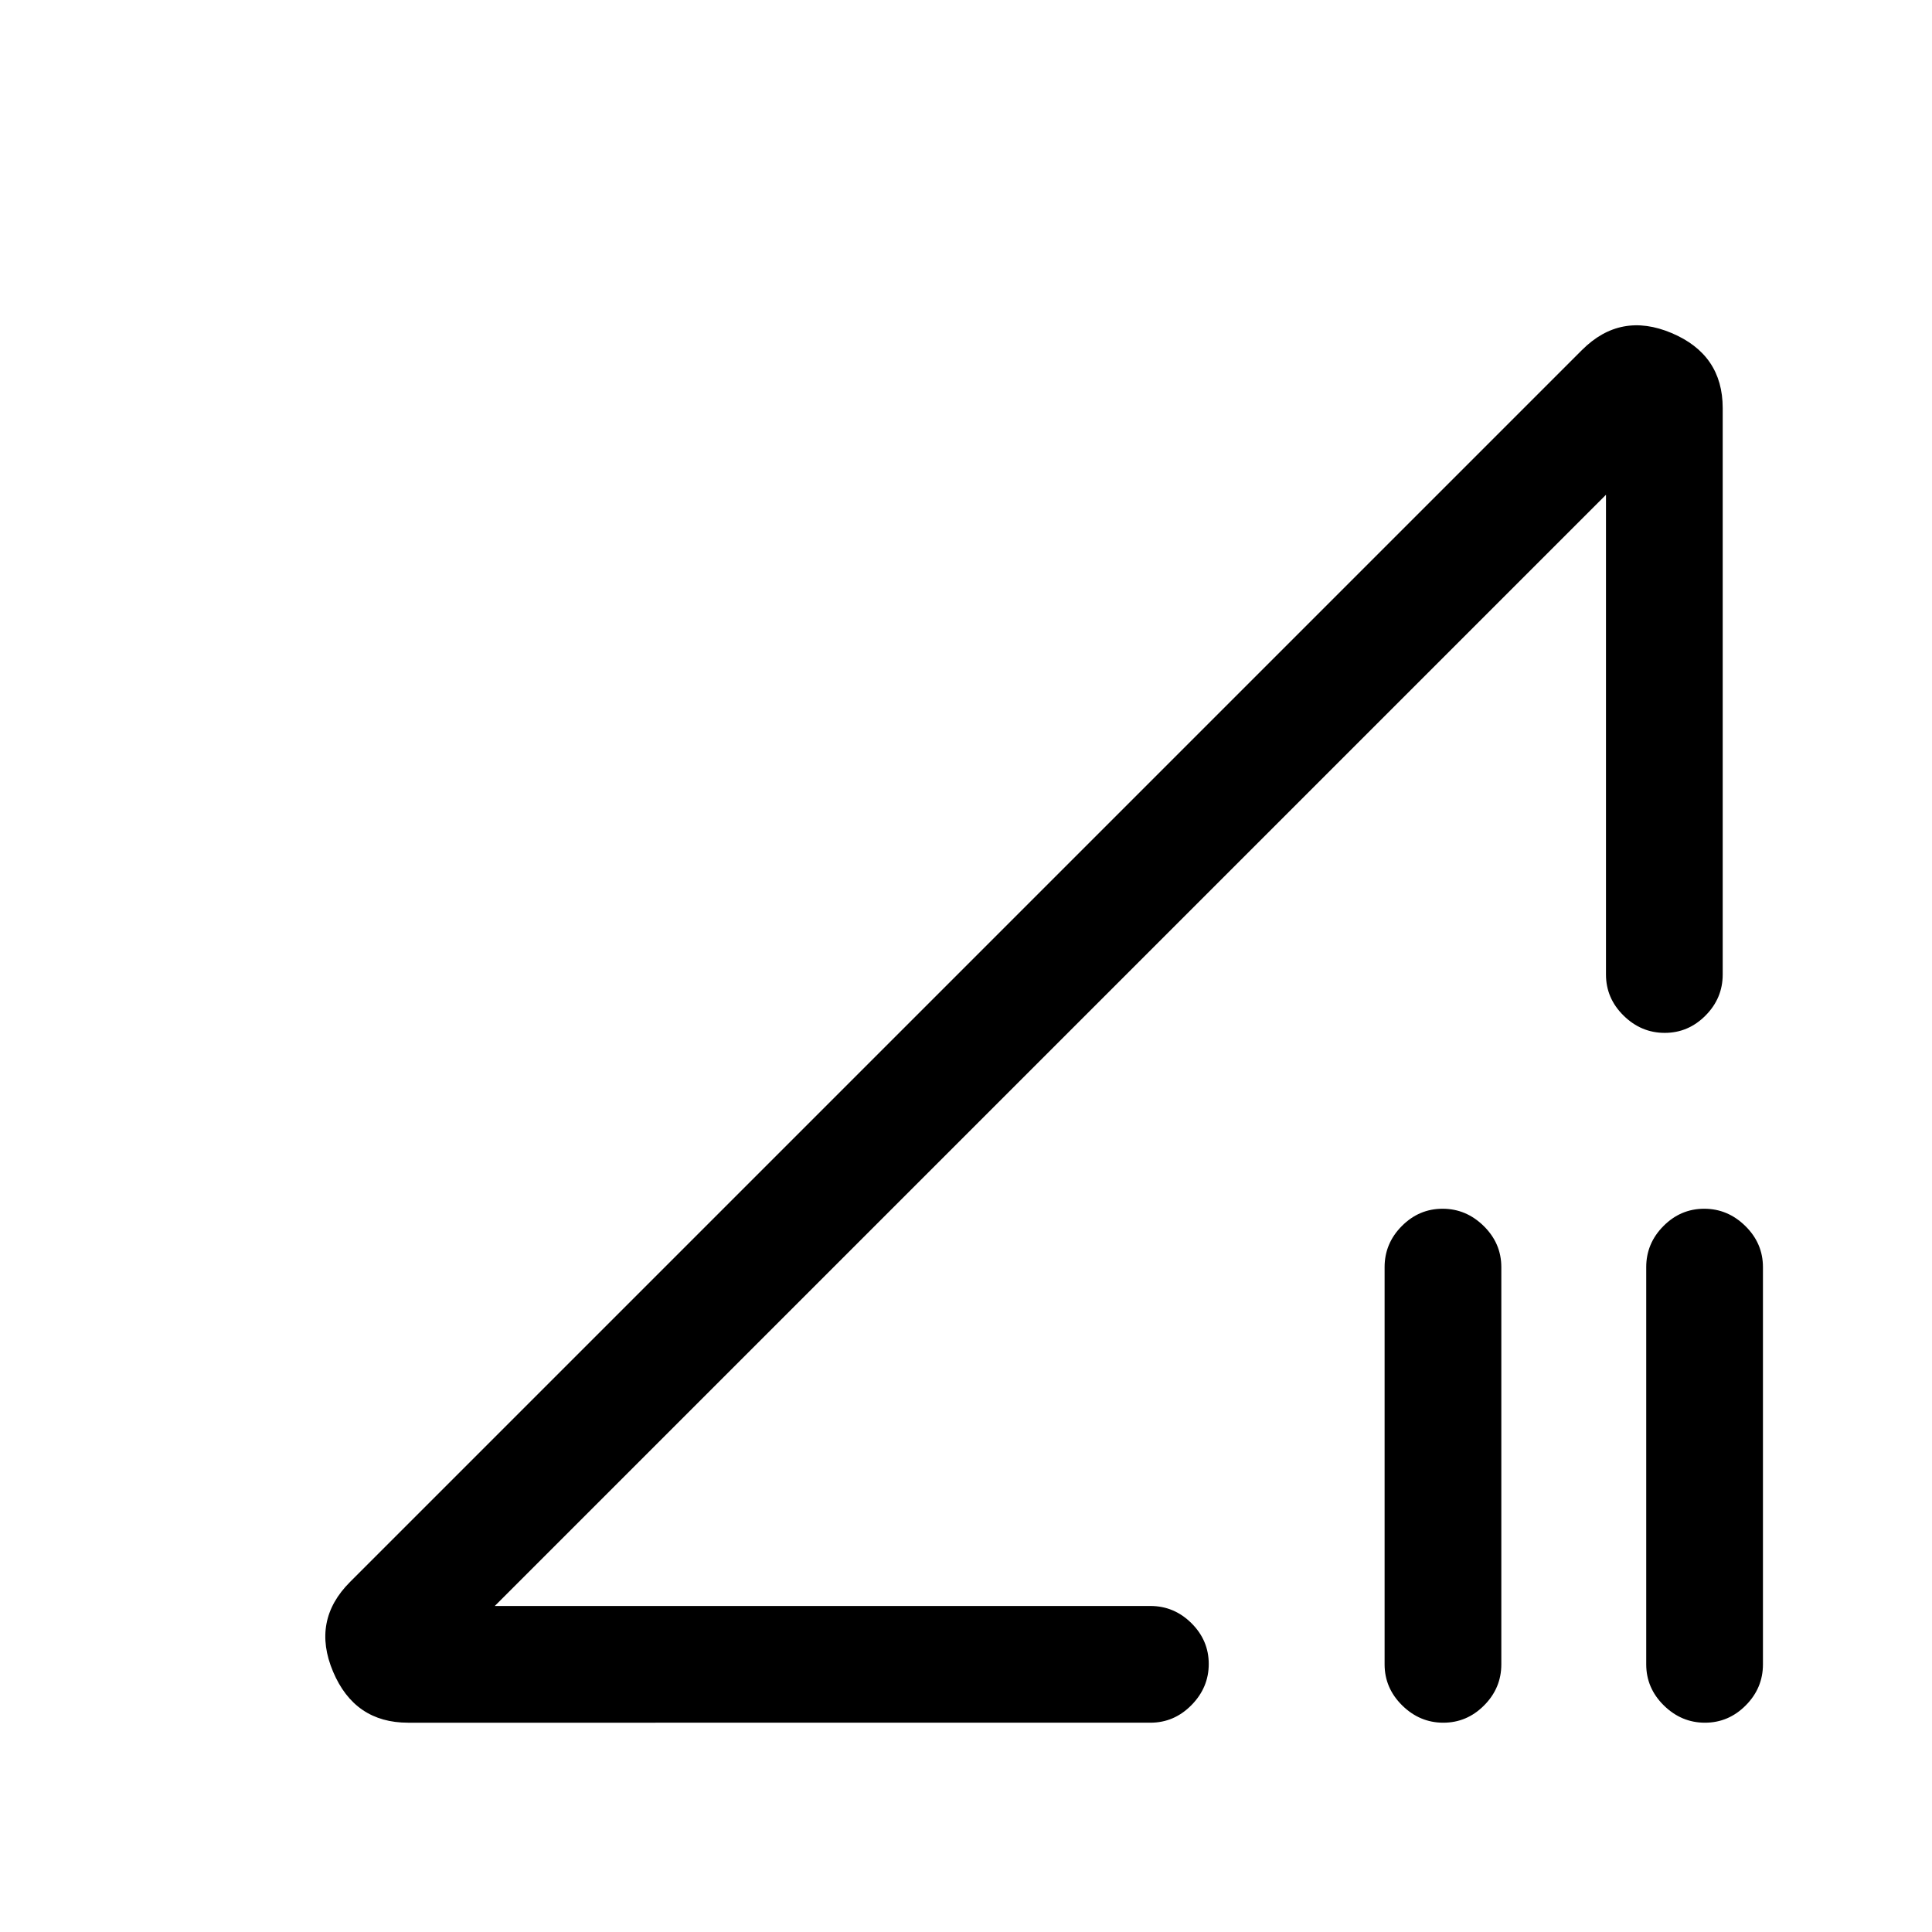 <svg xmlns="http://www.w3.org/2000/svg" height="20" viewBox="0 -960 960 960" width="20"><path d="m173.92-173.92 612.16-612.16q19.15-19.15 44.54-8.43Q856-783.79 856-757.23v281.46q0 11.8-8.55 20.4-8.54 8.6-20.27 8.6-11.72 0-20.45-8.6-8.73-8.6-8.73-20.4v-238.38L245.85-162h325.76q11.81 0 20.41 8.55 8.6 8.54 8.6 20.27 0 11.72-8.6 20.45-8.6 8.73-20.41 8.73H202.77q-26.56 0-37.28-25.38-10.72-25.39 8.43-44.54ZM717.18-104q-11.72 0-20.45-8.6Q688-121.2 688-133v-197.38q0-11.8 8.55-20.4 8.54-8.6 20.27-8.6 11.72 0 20.45 8.6 8.73 8.6 8.73 20.4V-133q0 11.8-8.55 20.4-8.54 8.6-20.27 8.6Zm130 0q-11.72 0-20.45-8.6Q818-121.2 818-133v-197.38q0-11.8 8.55-20.4 8.54-8.6 20.27-8.6 11.72 0 20.45 8.6 8.73 8.6 8.73 20.4V-133q0 11.8-8.55 20.4-8.54 8.6-20.27 8.6ZM521.54-437.69Z"/></svg>